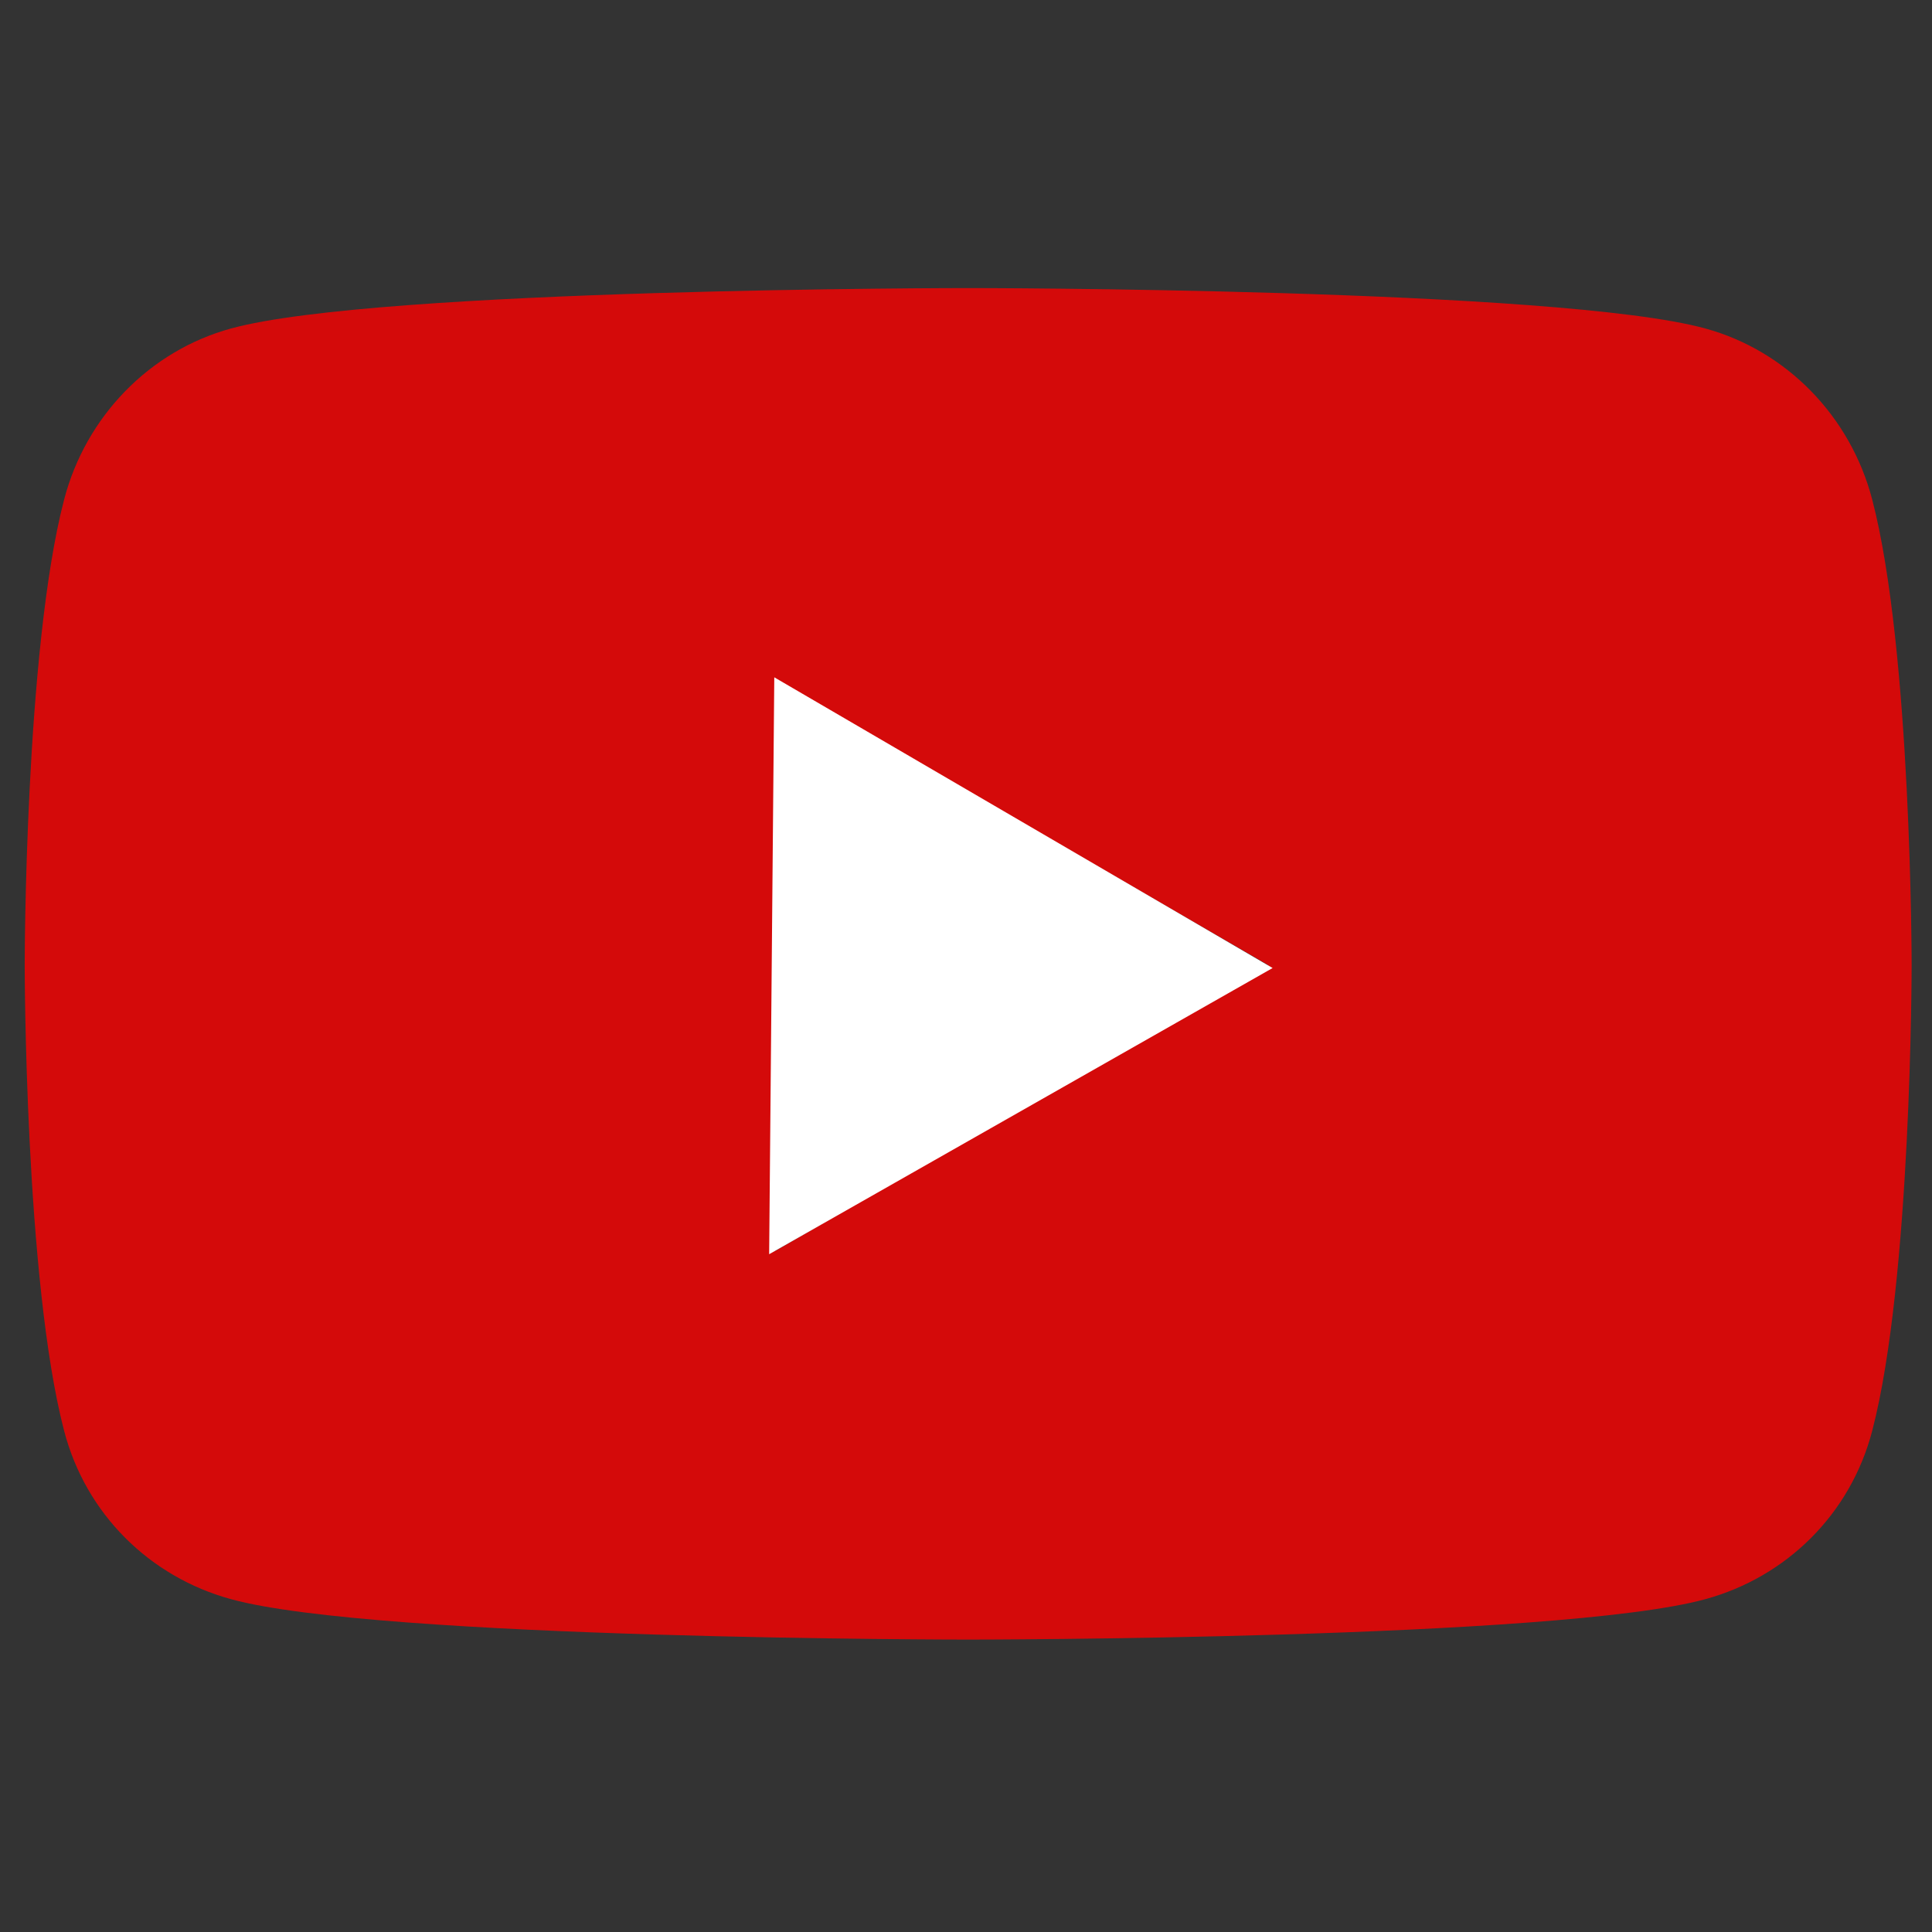 <?xml version="1.0" encoding="utf-8"?>
<svg viewBox="0 0 500 500" xmlns="http://www.w3.org/2000/svg" xmlns:bx="https://boxy-svg.com">
  <rect x="0" y="0" width="500" height="500" fill="#333333" stroke="none"/>
  <path d="M 484.524 129.281 C 478.907 107.739 462.36 90.774 441.35 85.016 C 403.267 74.554 250.561 74.554 250.561 74.554 C 250.561 74.554 97.855 74.554 59.772 85.016 C 38.762 90.775 22.214 107.739 16.598 129.281 C 6.394 168.327 6.394 249.792 6.394 249.792 C 6.394 249.792 6.394 331.257 16.598 370.303 C 22.214 391.845 38.762 408.103 59.772 413.861 C 97.855 424.323 250.561 424.323 250.561 424.323 C 250.561 424.323 403.266 424.323 441.35 413.861 C 462.36 408.103 478.907 391.845 484.524 370.303 C 494.728 331.257 494.728 249.792 494.728 249.792 C 494.728 249.792 494.728 168.327 484.524 129.281 Z M 200.617 323.756 L 200.617 175.828 L 328.25 249.794 L 200.617 323.756 Z" style="fill: rgba(252, 0, 0, 0.8);"/>
  <path d="M 277.427 173.931 L 352.396 303.124 L 202.457 303.124 L 277.427 173.931 Z" style="fill: rgb(255, 255, 255);" transform="matrix(0.869, -0.494, 0.494, 0.869, -126.622, 161.19)" bx:shape="triangle 202.457 173.931 149.939 129.193 0.5 0 1@978363db"/>
</svg>